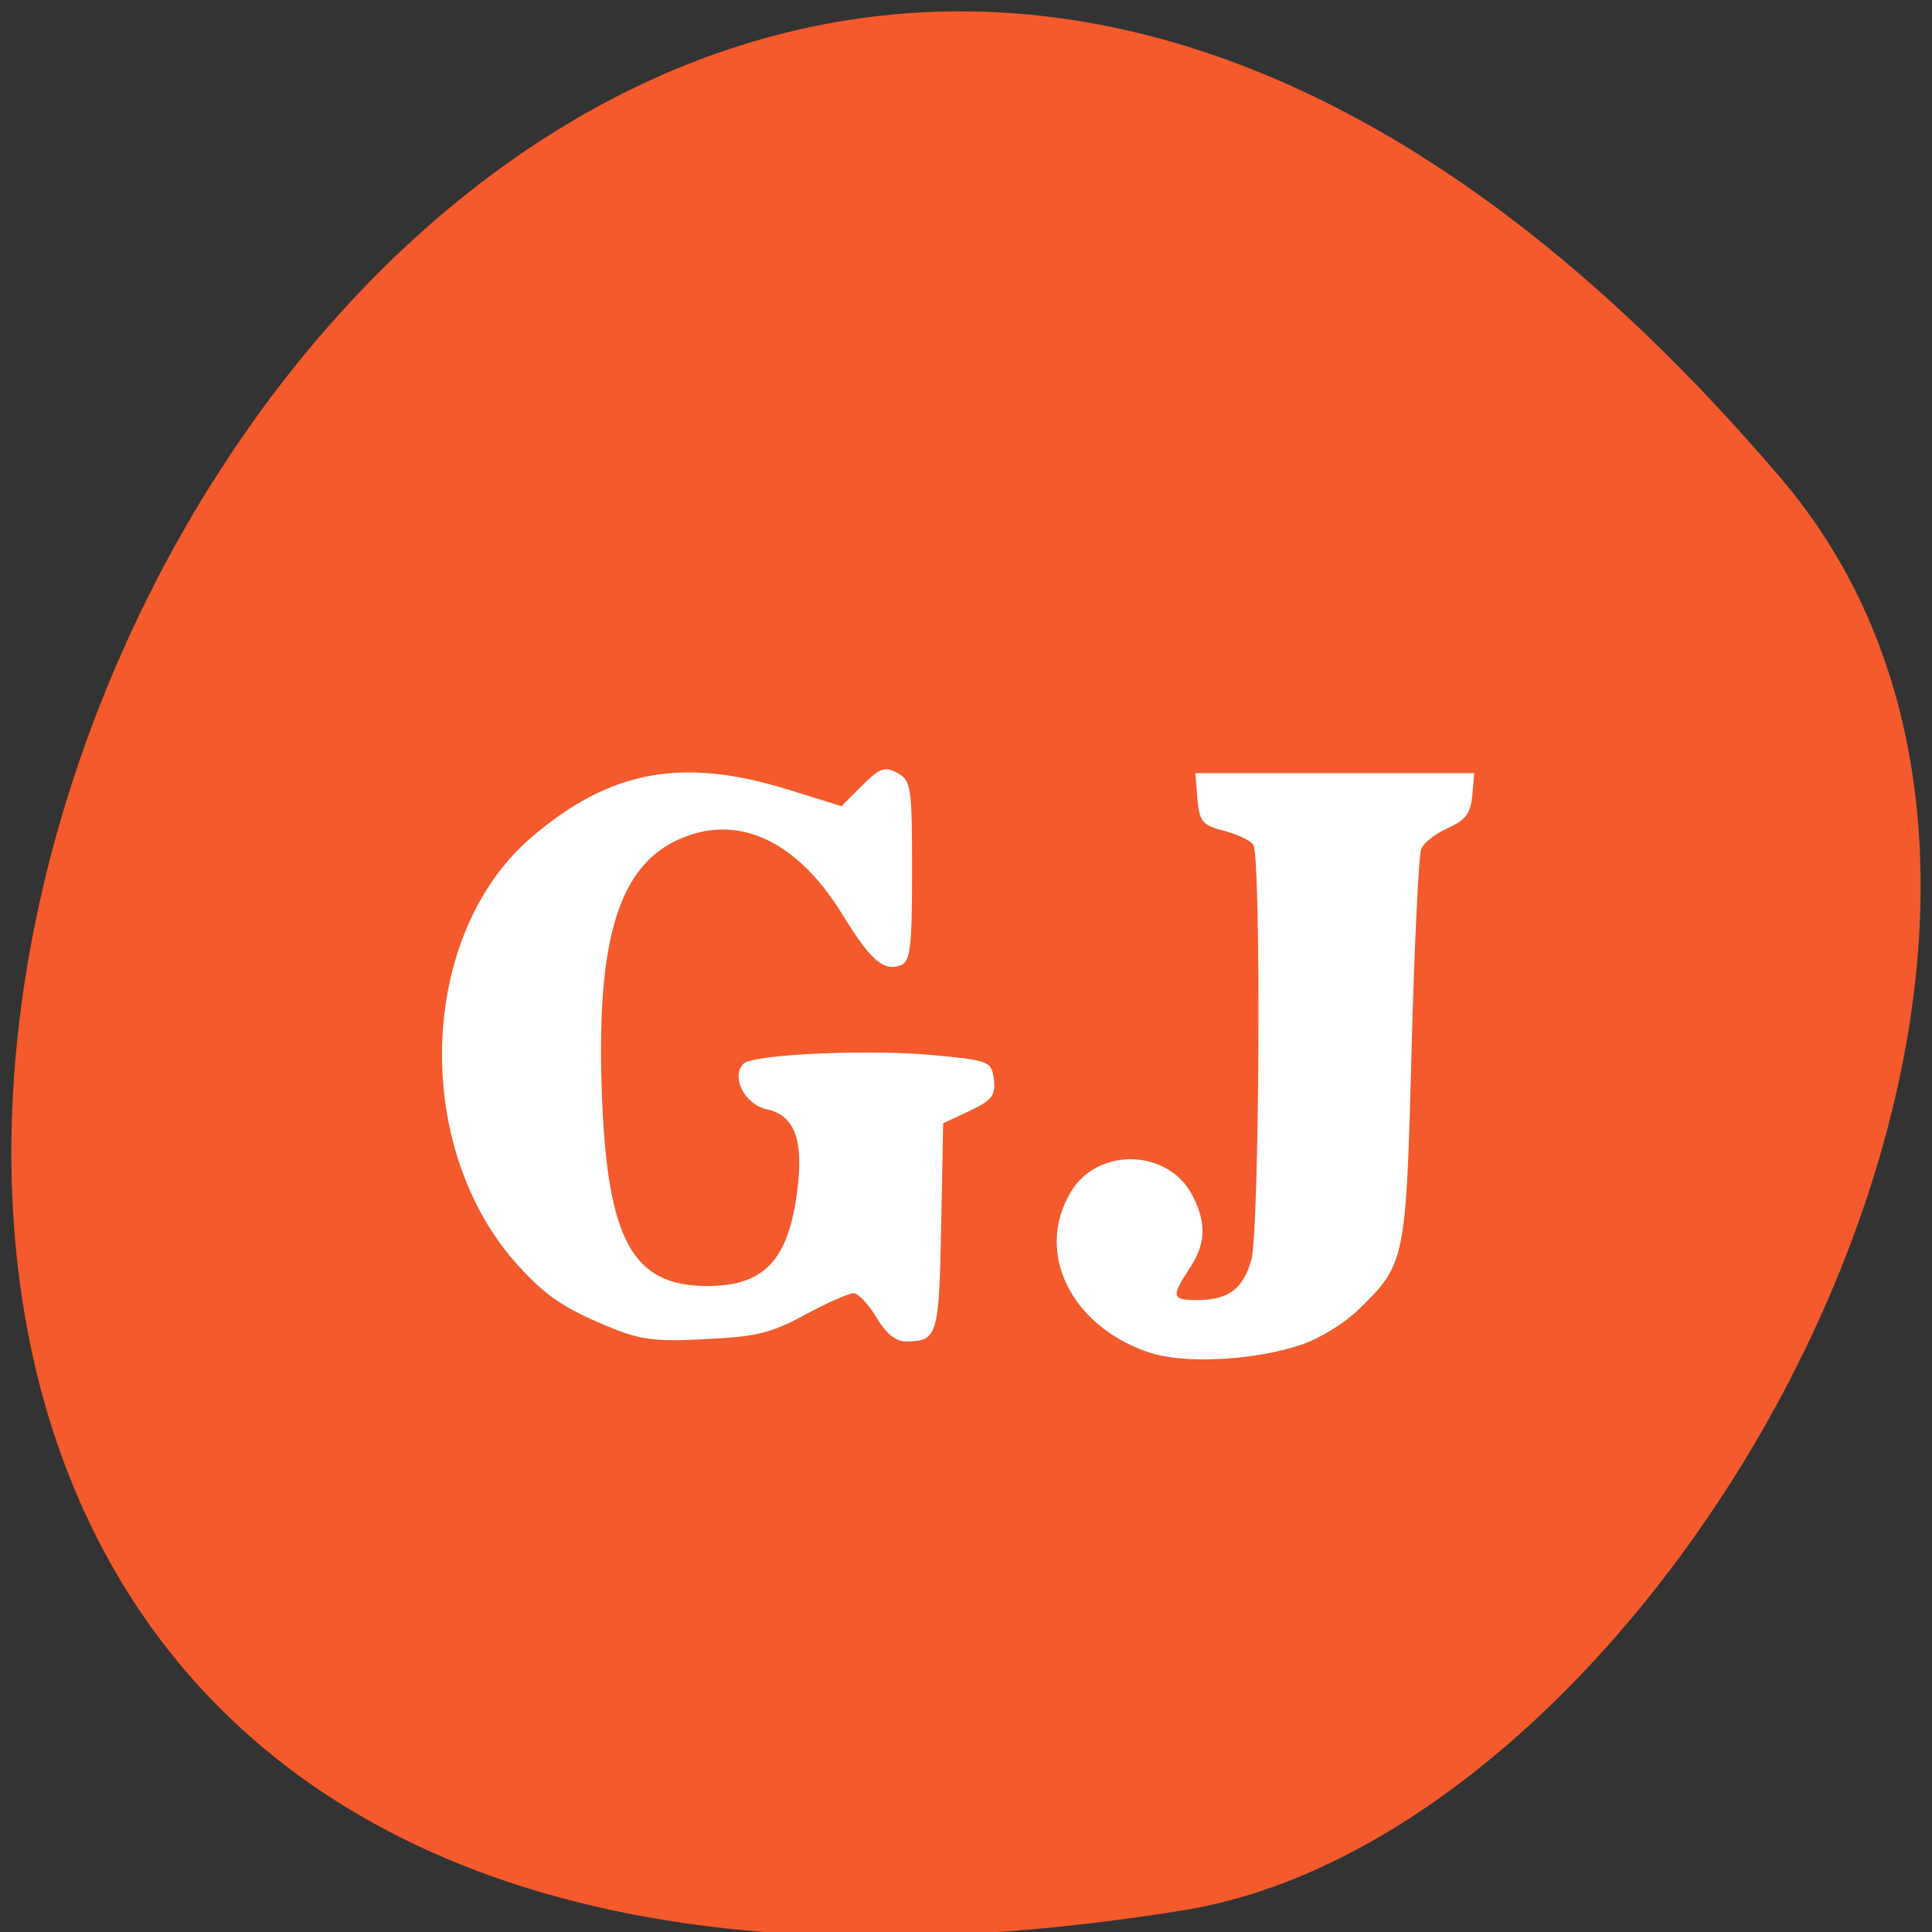 <svg xmlns="http://www.w3.org/2000/svg" viewBox="0 0 22 22"><rect x="0" y="0" width="22" height="22" fill="#333333" stroke="none"/><path d="m 20.285 5.453 c -16.426 -19.297 -32.22 20.379 -6.816 16.301 c 5.57 -0.895 11.242 -11.1 6.816 -16.301" fill="#f45a2c"/><g fill="#fff"><path d="m 6.887 15.09 c -0.48 -0.203 -0.676 -0.34 -0.984 -0.676 c -1.219 -1.34 -1.145 -3.77 0.148 -4.879 c 0.895 -0.766 1.719 -0.918 2.926 -0.543 l 0.605 0.188 l 0.234 -0.234 c 0.199 -0.199 0.258 -0.223 0.402 -0.145 c 0.156 0.086 0.168 0.148 0.168 1.117 c 0 0.875 -0.02 1.031 -0.129 1.074 c -0.195 0.074 -0.344 -0.059 -0.656 -0.566 c -0.512 -0.84 -1.176 -1.16 -1.836 -0.883 c -0.719 0.297 -0.98 1.145 -0.91 2.945 c 0.063 1.637 0.352 2.156 1.195 2.156 c 0.656 0 0.93 -0.293 1.031 -1.102 c 0.07 -0.57 -0.035 -0.84 -0.348 -0.91 c -0.254 -0.055 -0.414 -0.371 -0.266 -0.52 c 0.109 -0.109 1.469 -0.168 2.195 -0.094 c 0.609 0.059 0.629 0.07 0.656 0.277 c 0.02 0.18 -0.023 0.234 -0.277 0.355 l -0.301 0.141 l -0.023 1.18 c -0.023 1.238 -0.043 1.301 -0.395 1.305 c -0.121 0 -0.23 -0.086 -0.344 -0.277 c -0.09 -0.152 -0.207 -0.273 -0.258 -0.273 c -0.055 0 -0.301 0.109 -0.555 0.246 c -0.387 0.211 -0.559 0.25 -1.137 0.277 c -0.594 0.031 -0.742 0.008 -1.145 -0.16"/><path d="m 13.1 15.406 c -0.906 -0.297 -1.324 -1.148 -0.902 -1.84 c 0.309 -0.508 1.105 -0.48 1.379 0.043 c 0.164 0.32 0.156 0.555 -0.035 0.84 c -0.207 0.316 -0.199 0.355 0.086 0.355 c 0.359 0 0.527 -0.125 0.621 -0.457 c 0.094 -0.336 0.113 -4.582 0.023 -4.727 c -0.035 -0.051 -0.184 -0.121 -0.336 -0.16 c -0.246 -0.063 -0.277 -0.105 -0.301 -0.363 l -0.023 -0.293 h 3.176 l -0.023 0.258 c -0.02 0.203 -0.082 0.281 -0.277 0.367 c -0.141 0.063 -0.277 0.168 -0.305 0.238 c -0.027 0.066 -0.078 1.102 -0.109 2.293 c -0.063 2.398 -0.07 2.434 -0.605 2.953 c -0.156 0.152 -0.445 0.332 -0.648 0.398 c -0.52 0.18 -1.328 0.223 -1.719 0.094"/></g></svg>